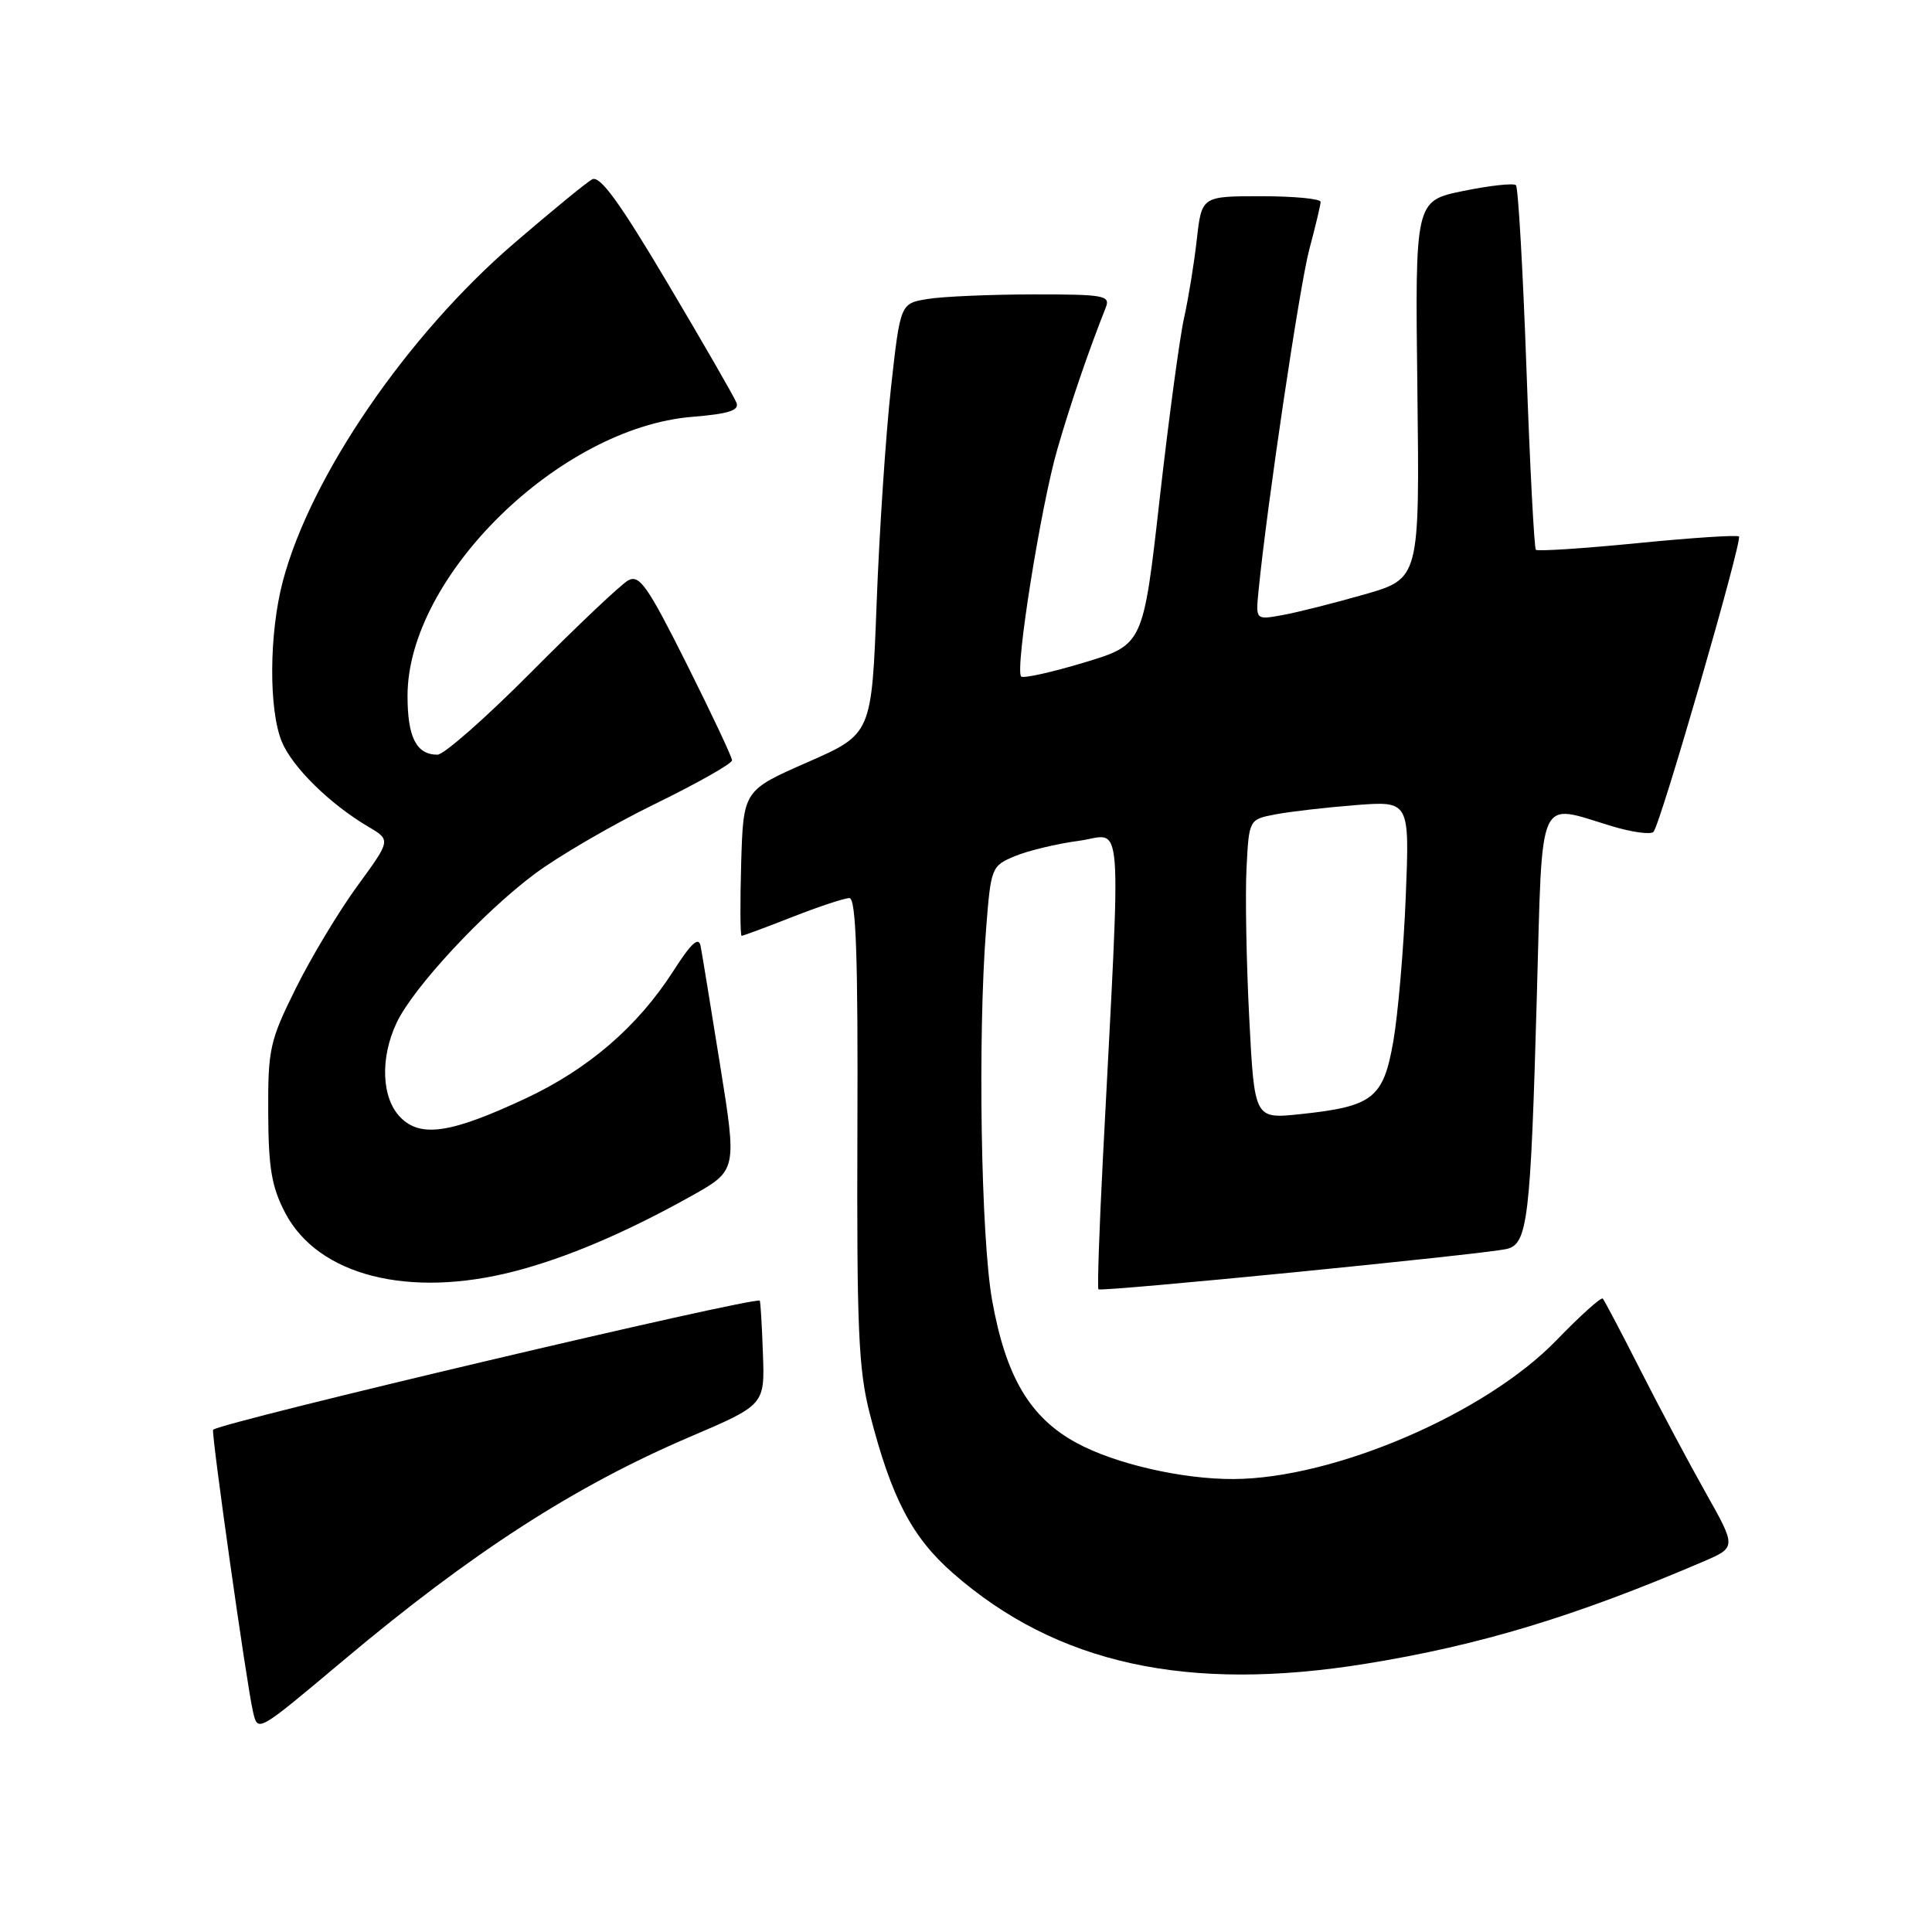 <?xml version="1.0" encoding="UTF-8" standalone="no"?>
<!DOCTYPE svg PUBLIC "-//W3C//DTD SVG 1.1//EN" "http://www.w3.org/Graphics/SVG/1.1/DTD/svg11.dtd" >
<svg xmlns="http://www.w3.org/2000/svg" xmlns:xlink="http://www.w3.org/1999/xlink" version="1.1" viewBox="0 0 256 256">
 <g >
 <path fill="currentColor"
d=" M 45.49 220.02 C 62.52 205.71 76.18 196.90 91.42 190.39 C 101.34 186.15 101.34 186.15 101.09 179.33 C 100.96 175.58 100.77 172.44 100.67 172.35 C 100.04 171.75 29.34 188.44 28.24 189.45 C 27.95 189.72 32.69 223.27 33.52 226.79 C 34.17 229.57 34.00 229.66 45.49 220.02 Z  M 181.00 220.45 C 196.07 218.02 208.77 214.17 225.66 206.93 C 230.09 205.03 230.09 205.03 226.00 197.77 C 223.75 193.77 219.85 186.45 217.34 181.50 C 214.83 176.55 212.59 172.31 212.38 172.07 C 212.16 171.84 209.40 174.32 206.24 177.59 C 196.85 187.30 176.78 195.93 163.43 195.98 C 156.64 196.01 147.77 193.97 142.68 191.21 C 136.48 187.86 133.27 182.44 131.46 172.28 C 129.98 164.01 129.55 137.40 130.66 123.13 C 131.30 114.91 131.37 114.74 134.49 113.44 C 136.24 112.71 140.05 111.80 142.97 111.41 C 148.93 110.62 148.58 106.09 146.14 153.50 C 145.66 162.85 145.39 170.65 145.55 170.84 C 145.88 171.21 196.28 166.24 199.61 165.50 C 202.43 164.88 202.81 161.68 203.64 131.96 C 204.41 104.66 203.61 106.47 213.57 109.47 C 216.26 110.28 218.75 110.62 219.10 110.22 C 220.04 109.17 230.91 71.58 230.42 71.09 C 230.19 70.86 224.14 71.26 216.97 71.97 C 209.79 72.68 203.74 73.07 203.51 72.85 C 203.29 72.62 202.72 61.78 202.26 48.76 C 201.79 35.73 201.17 24.83 200.87 24.54 C 200.57 24.24 197.44 24.58 193.91 25.30 C 187.50 26.61 187.50 26.61 187.81 51.63 C 188.11 76.66 188.11 76.66 180.81 78.76 C 176.79 79.91 171.90 81.15 169.94 81.50 C 166.38 82.15 166.38 82.15 166.76 78.33 C 167.86 67.07 172.22 37.76 173.50 33.00 C 174.31 29.98 174.98 27.16 174.99 26.75 C 174.99 26.34 171.45 26.00 167.12 26.00 C 159.23 26.00 159.23 26.00 158.58 31.75 C 158.23 34.91 157.46 39.59 156.89 42.15 C 156.32 44.71 154.86 55.50 153.66 66.12 C 151.48 85.43 151.48 85.43 143.65 87.79 C 139.35 89.09 135.59 89.92 135.31 89.64 C 134.45 88.79 137.92 67.05 140.11 59.50 C 141.88 53.39 144.20 46.60 146.52 40.75 C 147.15 39.15 146.32 39.00 136.86 39.01 C 131.16 39.02 124.88 39.29 122.90 39.62 C 119.30 40.21 119.30 40.21 118.06 51.36 C 117.38 57.49 116.52 70.32 116.16 79.89 C 115.50 97.27 115.50 97.27 107.00 101.00 C 98.50 104.73 98.50 104.73 98.21 114.36 C 98.06 119.66 98.08 124.00 98.27 124.00 C 98.46 124.00 101.49 122.88 105.00 121.50 C 108.51 120.12 111.91 119.00 112.55 119.00 C 113.43 119.00 113.70 126.81 113.61 149.75 C 113.52 176.04 113.75 181.49 115.25 187.32 C 118.12 198.50 120.84 203.70 126.28 208.46 C 140.02 220.49 157.34 224.28 181.00 220.45 Z  M 68.19 168.45 C 75.09 166.66 82.94 163.32 91.58 158.49 C 97.66 155.09 97.66 155.09 95.42 141.15 C 94.19 133.47 93.03 126.38 92.84 125.38 C 92.58 124.05 91.62 124.92 89.19 128.71 C 84.49 136.02 77.98 141.64 69.69 145.53 C 59.80 150.16 55.78 150.78 53.09 148.09 C 50.55 145.55 50.33 140.21 52.57 135.49 C 54.77 130.86 63.97 120.94 70.82 115.82 C 74.00 113.44 81.19 109.26 86.80 106.52 C 92.41 103.78 97.00 101.18 97.00 100.75 C 97.00 100.32 94.29 94.57 90.98 87.96 C 85.80 77.62 84.72 76.08 83.23 76.91 C 82.28 77.44 76.56 82.85 70.52 88.93 C 64.48 95.02 58.83 100.00 57.97 100.00 C 55.17 100.00 54.00 97.70 54.00 92.20 C 54.00 76.40 74.18 56.64 91.76 55.23 C 96.54 54.84 97.98 54.38 97.59 53.37 C 97.30 52.62 93.19 45.48 88.45 37.50 C 82.07 26.75 79.48 23.19 78.45 23.77 C 77.69 24.19 73.06 27.99 68.15 32.21 C 53.95 44.41 41.16 63.09 37.48 77.00 C 35.65 83.92 35.59 94.07 37.35 98.30 C 38.76 101.68 43.71 106.54 48.81 109.55 C 51.80 111.31 51.80 111.31 47.34 117.41 C 44.90 120.76 41.23 126.85 39.20 130.95 C 35.74 137.92 35.50 138.99 35.54 147.45 C 35.57 154.81 36.00 157.29 37.80 160.73 C 42.16 169.03 54.17 172.08 68.19 168.45 Z  M 165.53 134.88 C 165.15 127.52 164.99 118.59 165.17 115.04 C 165.50 108.58 165.50 108.58 169.00 107.91 C 170.93 107.54 175.71 106.99 179.64 106.68 C 186.78 106.13 186.78 106.13 186.27 118.82 C 185.99 125.79 185.24 134.42 184.62 137.99 C 183.29 145.56 181.93 146.62 172.21 147.64 C 166.22 148.26 166.22 148.26 165.53 134.88 Z "/>
</g>
</svg>
